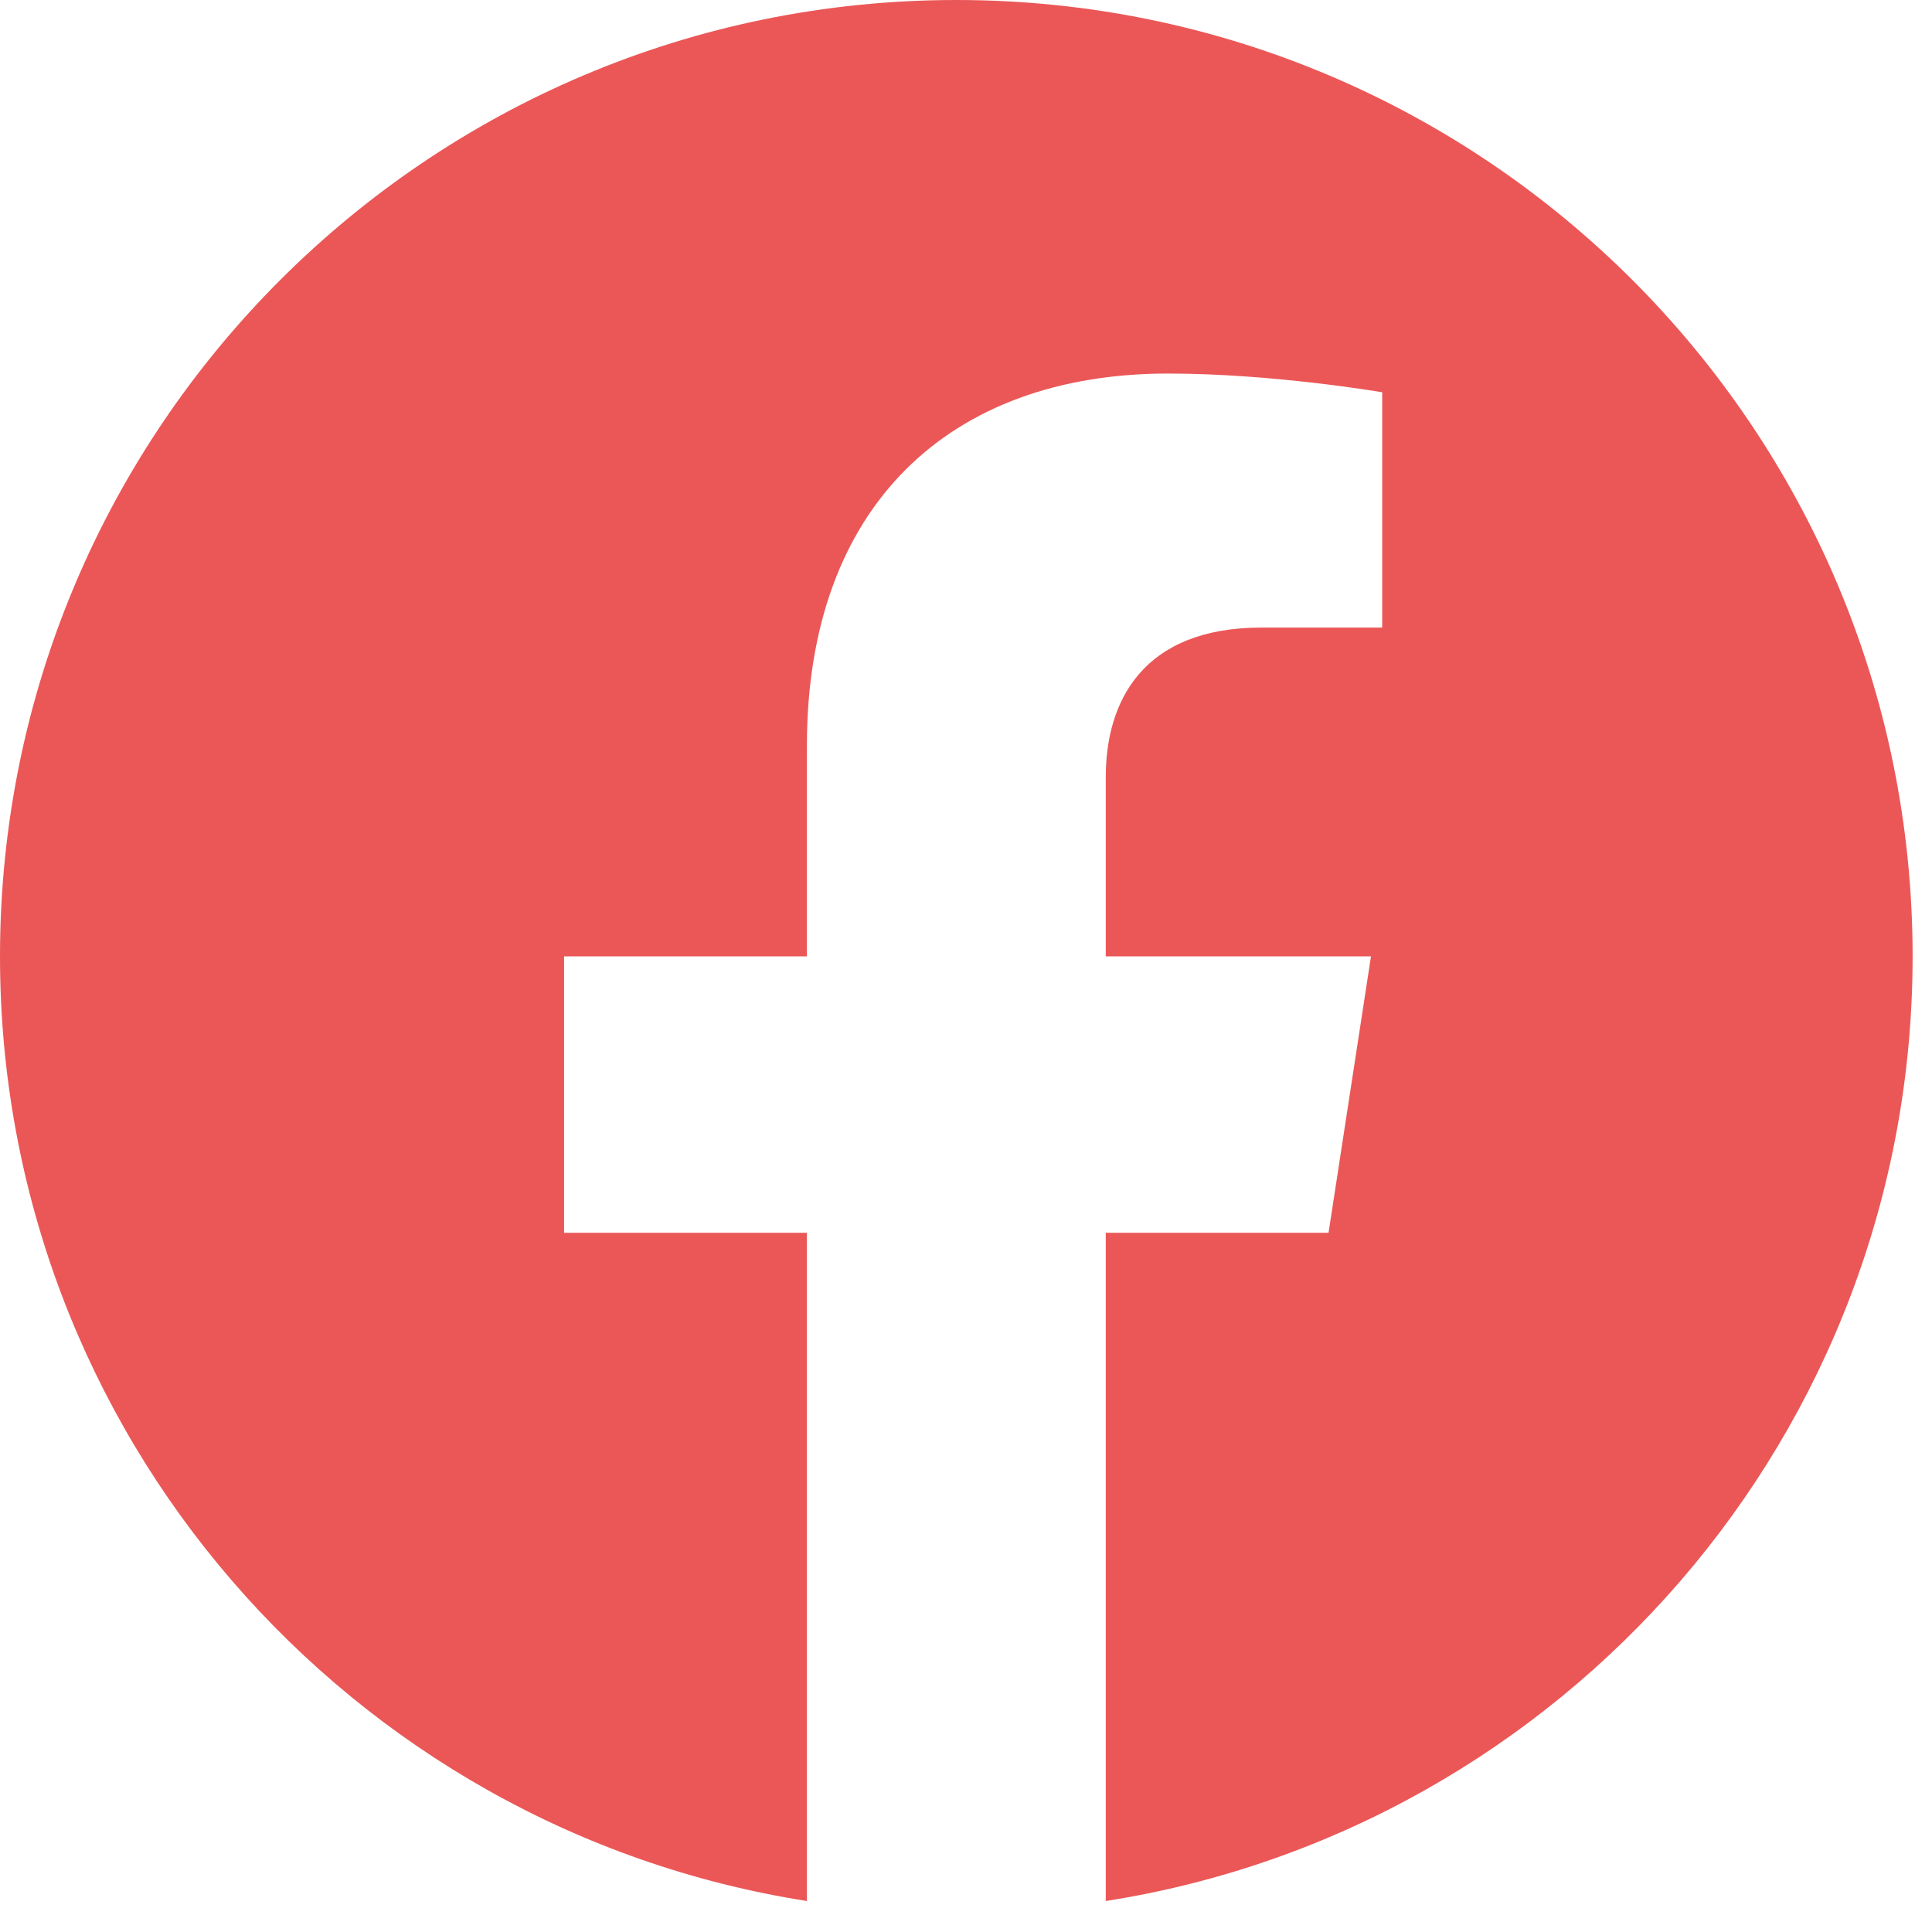 <svg width="29" height="29" viewBox="0 0 29 29" fill="none" xmlns="http://www.w3.org/2000/svg">
<path d="M28.709 14.355C28.709 6.427 22.282 0 14.355 0C6.427 0 0 6.427 0 14.355C0 21.519 5.249 27.458 12.112 28.535V18.504H8.467V14.355H12.112V11.192C12.112 7.594 14.255 5.607 17.534 5.607C19.104 5.607 20.747 5.888 20.747 5.888V9.42H18.937C17.154 9.42 16.598 10.527 16.598 11.663V14.355H20.579L19.942 18.504H16.598V28.535C23.46 27.458 28.709 21.519 28.709 14.355Z" fill="#EB5757"/>
</svg>
